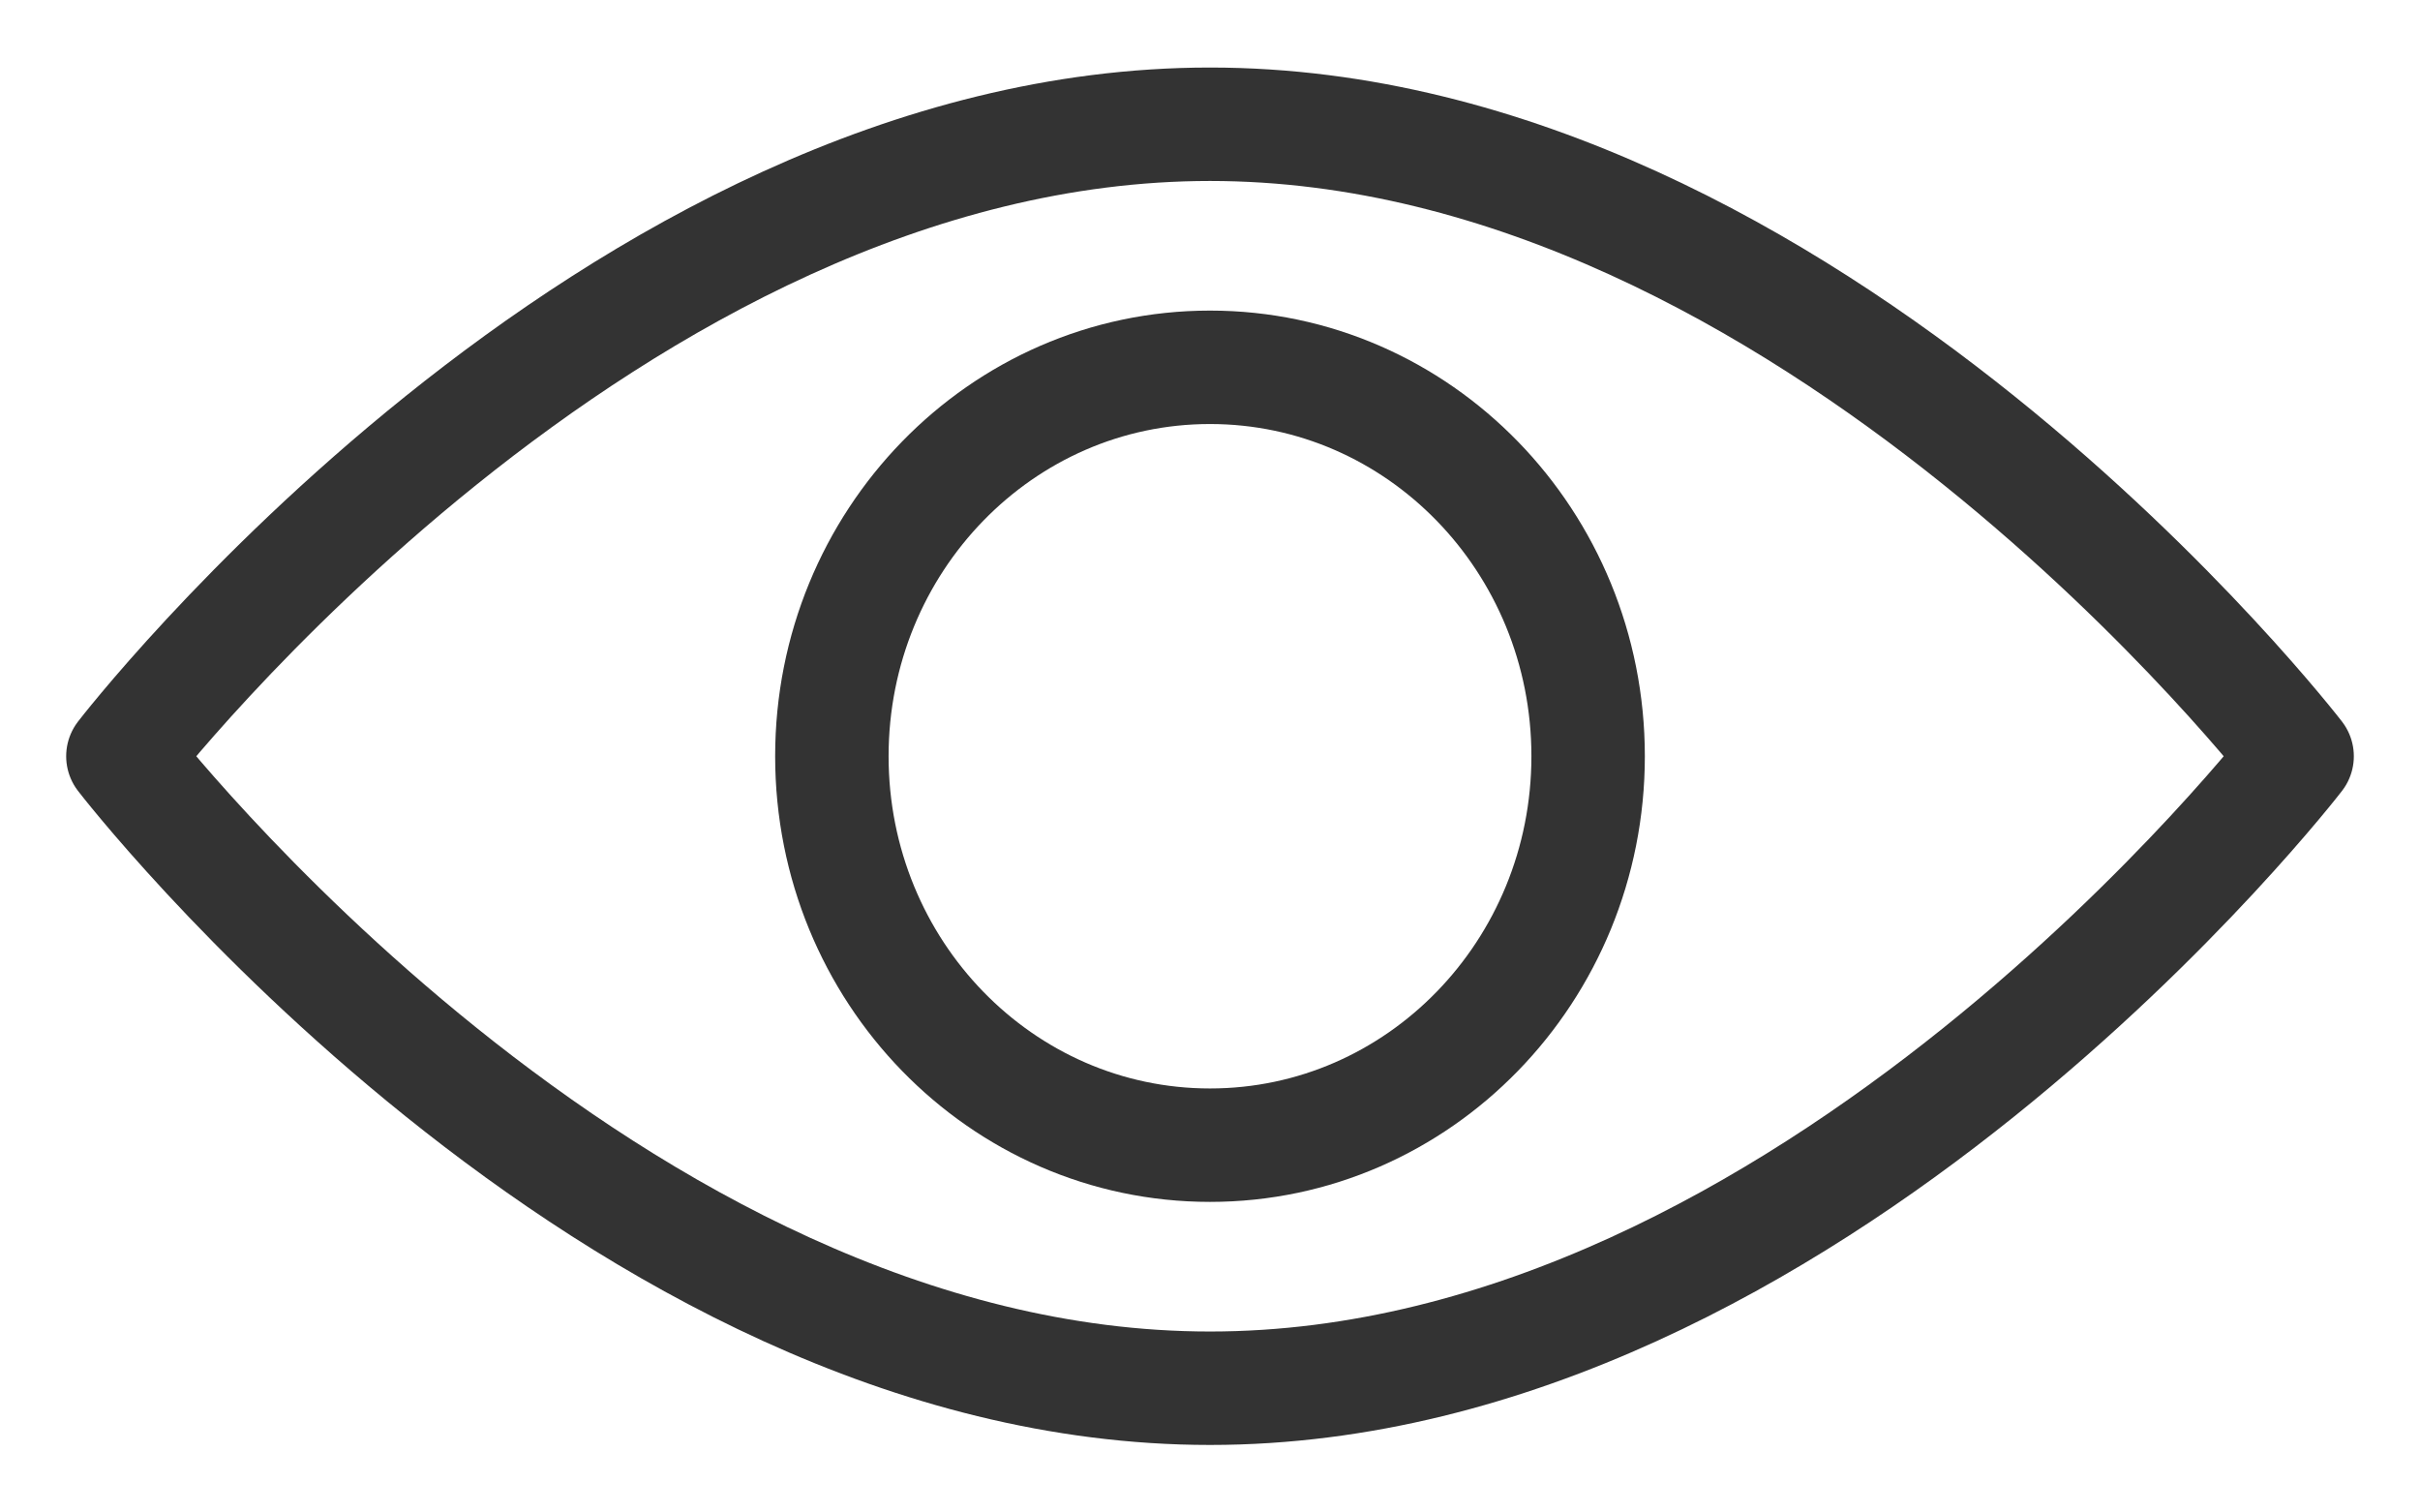 <?xml version="1.0" encoding="UTF-8"?>
<svg width="32px" height="20px" viewBox="0 0 32 20" version="1.1" xmlns="http://www.w3.org/2000/svg" xmlns:xlink="http://www.w3.org/1999/xlink">
    <!-- Generator: Sketch 54 (76480) - https://sketchapp.com -->
    <title>Group 37</title>
    <desc>Created with Sketch.</desc>
    <g id="Styleguide" stroke="none" stroke-width="1" fill="none" fill-rule="evenodd" stroke-linecap="round" stroke-linejoin="round" stroke-opacity="0.8">
        <g id="UI-StyleGuide" transform="translate(-1036, -655)" stroke="#000000" stroke-width="1.5">
            <g id="Group-37" transform="translate(1037, 656)">
                <path d="M29.375,9 C29.375,9 22.94,17.357 15,17.357 C7.06,17.357 0.625,9 0.625,9 C0.625,9 7.06,0.643 15,0.643 C22.94,0.643 29.375,9 29.375,9 L29.375,9 Z" id="Stroke-130"></path>
                <path d="M20,9 C20,11.841 17.761,14.143 15,14.143 C12.239,14.143 10,11.841 10,9 C10,6.159 12.239,3.857 15,3.857 C17.761,3.857 20,6.159 20,9 L20,9 Z" id="Stroke-131"></path>
            </g>
        </g>
    </g>
</svg>